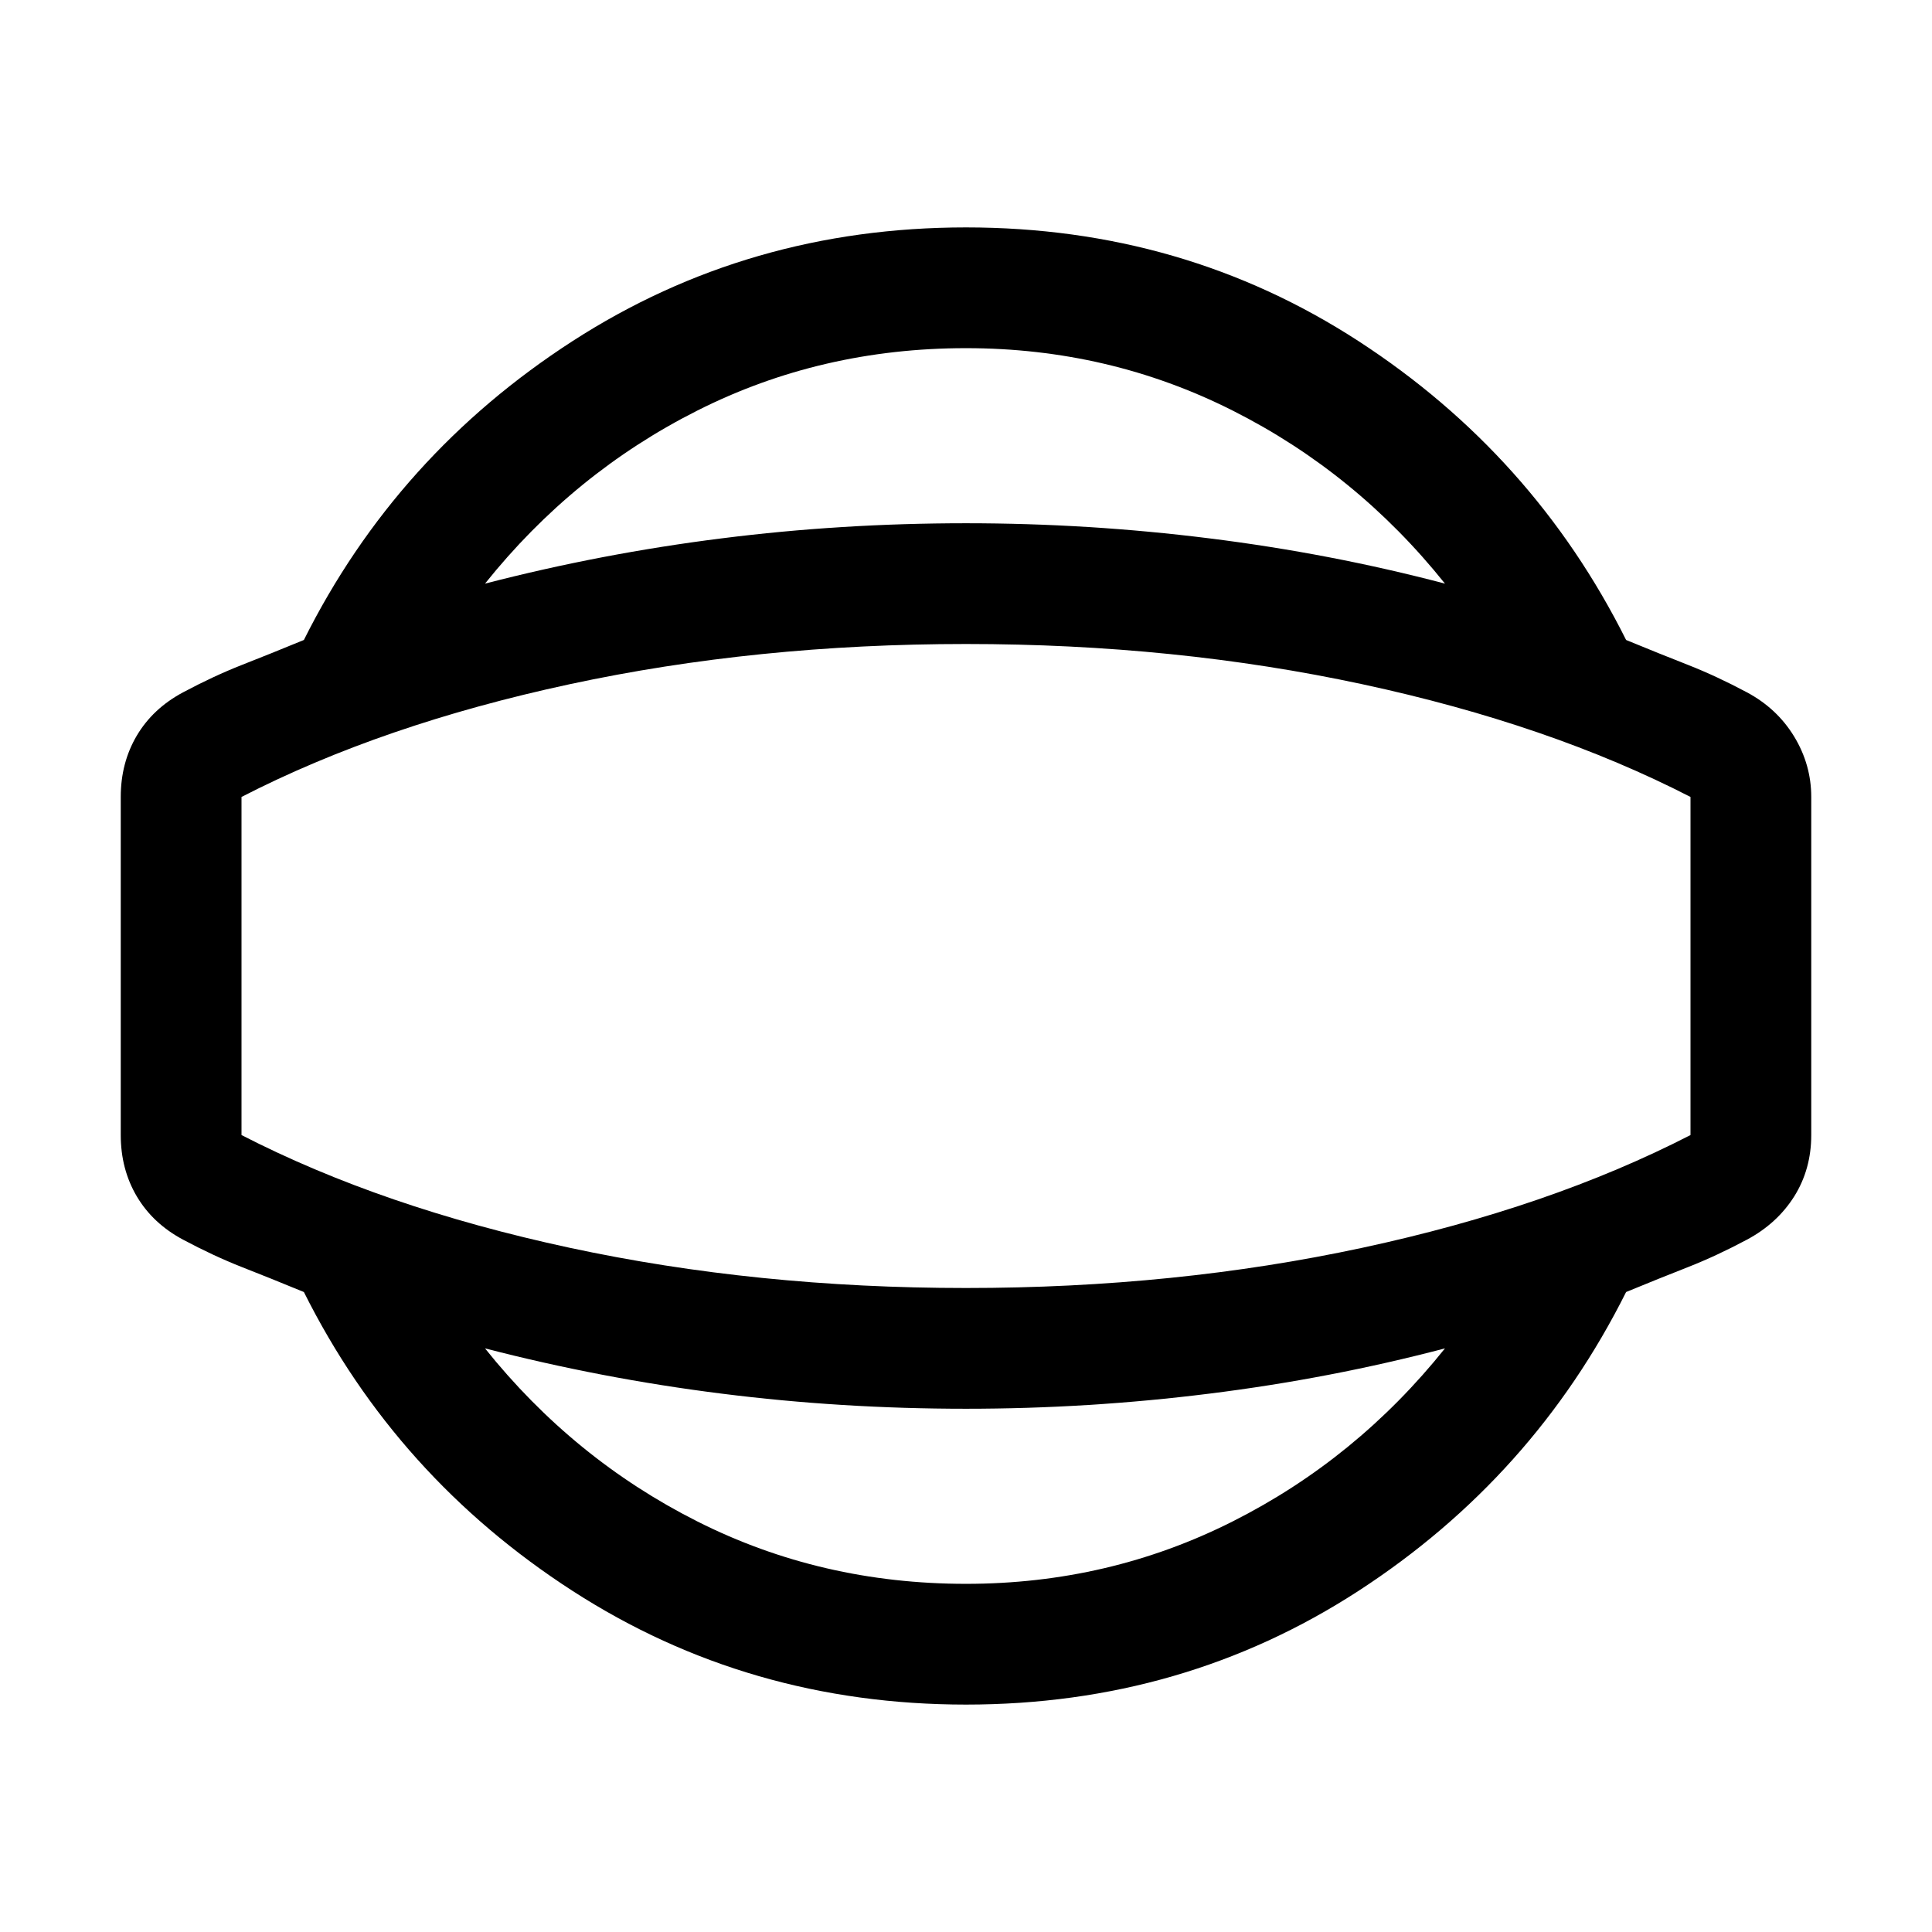 <svg xmlns="http://www.w3.org/2000/svg" viewBox="0 0 24 24"><path d="M12 21.175q-2.7 0-4.887-1.412-2.188-1.413-3.338-3.713-.425-.175-.775-.312-.35-.138-.725-.338t-.575-.537q-.2-.338-.2-.763V9.9q0-.425.2-.763.2-.337.575-.537.375-.2.725-.338.35-.137.775-.312 1.15-2.3 3.338-3.713Q9.3 2.825 12 2.825q2.7 0 4.875 1.412Q19.05 5.65 20.2 7.95q.425.175.775.312.35.138.725.338t.588.55q.212.35.212.75v4.2q0 .425-.212.763-.213.337-.588.537t-.725.338q-.35.137-.775.312-1.15 2.3-3.325 3.713Q14.7 21.175 12 21.175Zm0-1.5q1.775 0 3.312-.775 1.538-.775 2.638-2.15-1.425.375-2.925.562-1.5.188-3.025.188-1.55 0-3.037-.188-1.488-.187-2.938-.562 1.1 1.375 2.638 2.15 1.537.775 3.337.775ZM12 12Zm0-7.675q-1.8 0-3.337.775-1.538.775-2.638 2.15 1.45-.375 2.938-.562Q10.45 6.5 12 6.5q1.525 0 3.025.188 1.5.187 2.925.562-1.1-1.375-2.638-2.15-1.537-.775-3.312-.775ZM12 16q2.6 0 4.925-.5Q19.25 15 21 14.1V9.9q-1.75-.9-4.075-1.4Q14.6 8 12 8q-2.6 0-4.925.5Q4.75 9 3 9.9v4.2q1.75.9 4.075 1.4Q9.4 16 12 16Z"/></svg>
